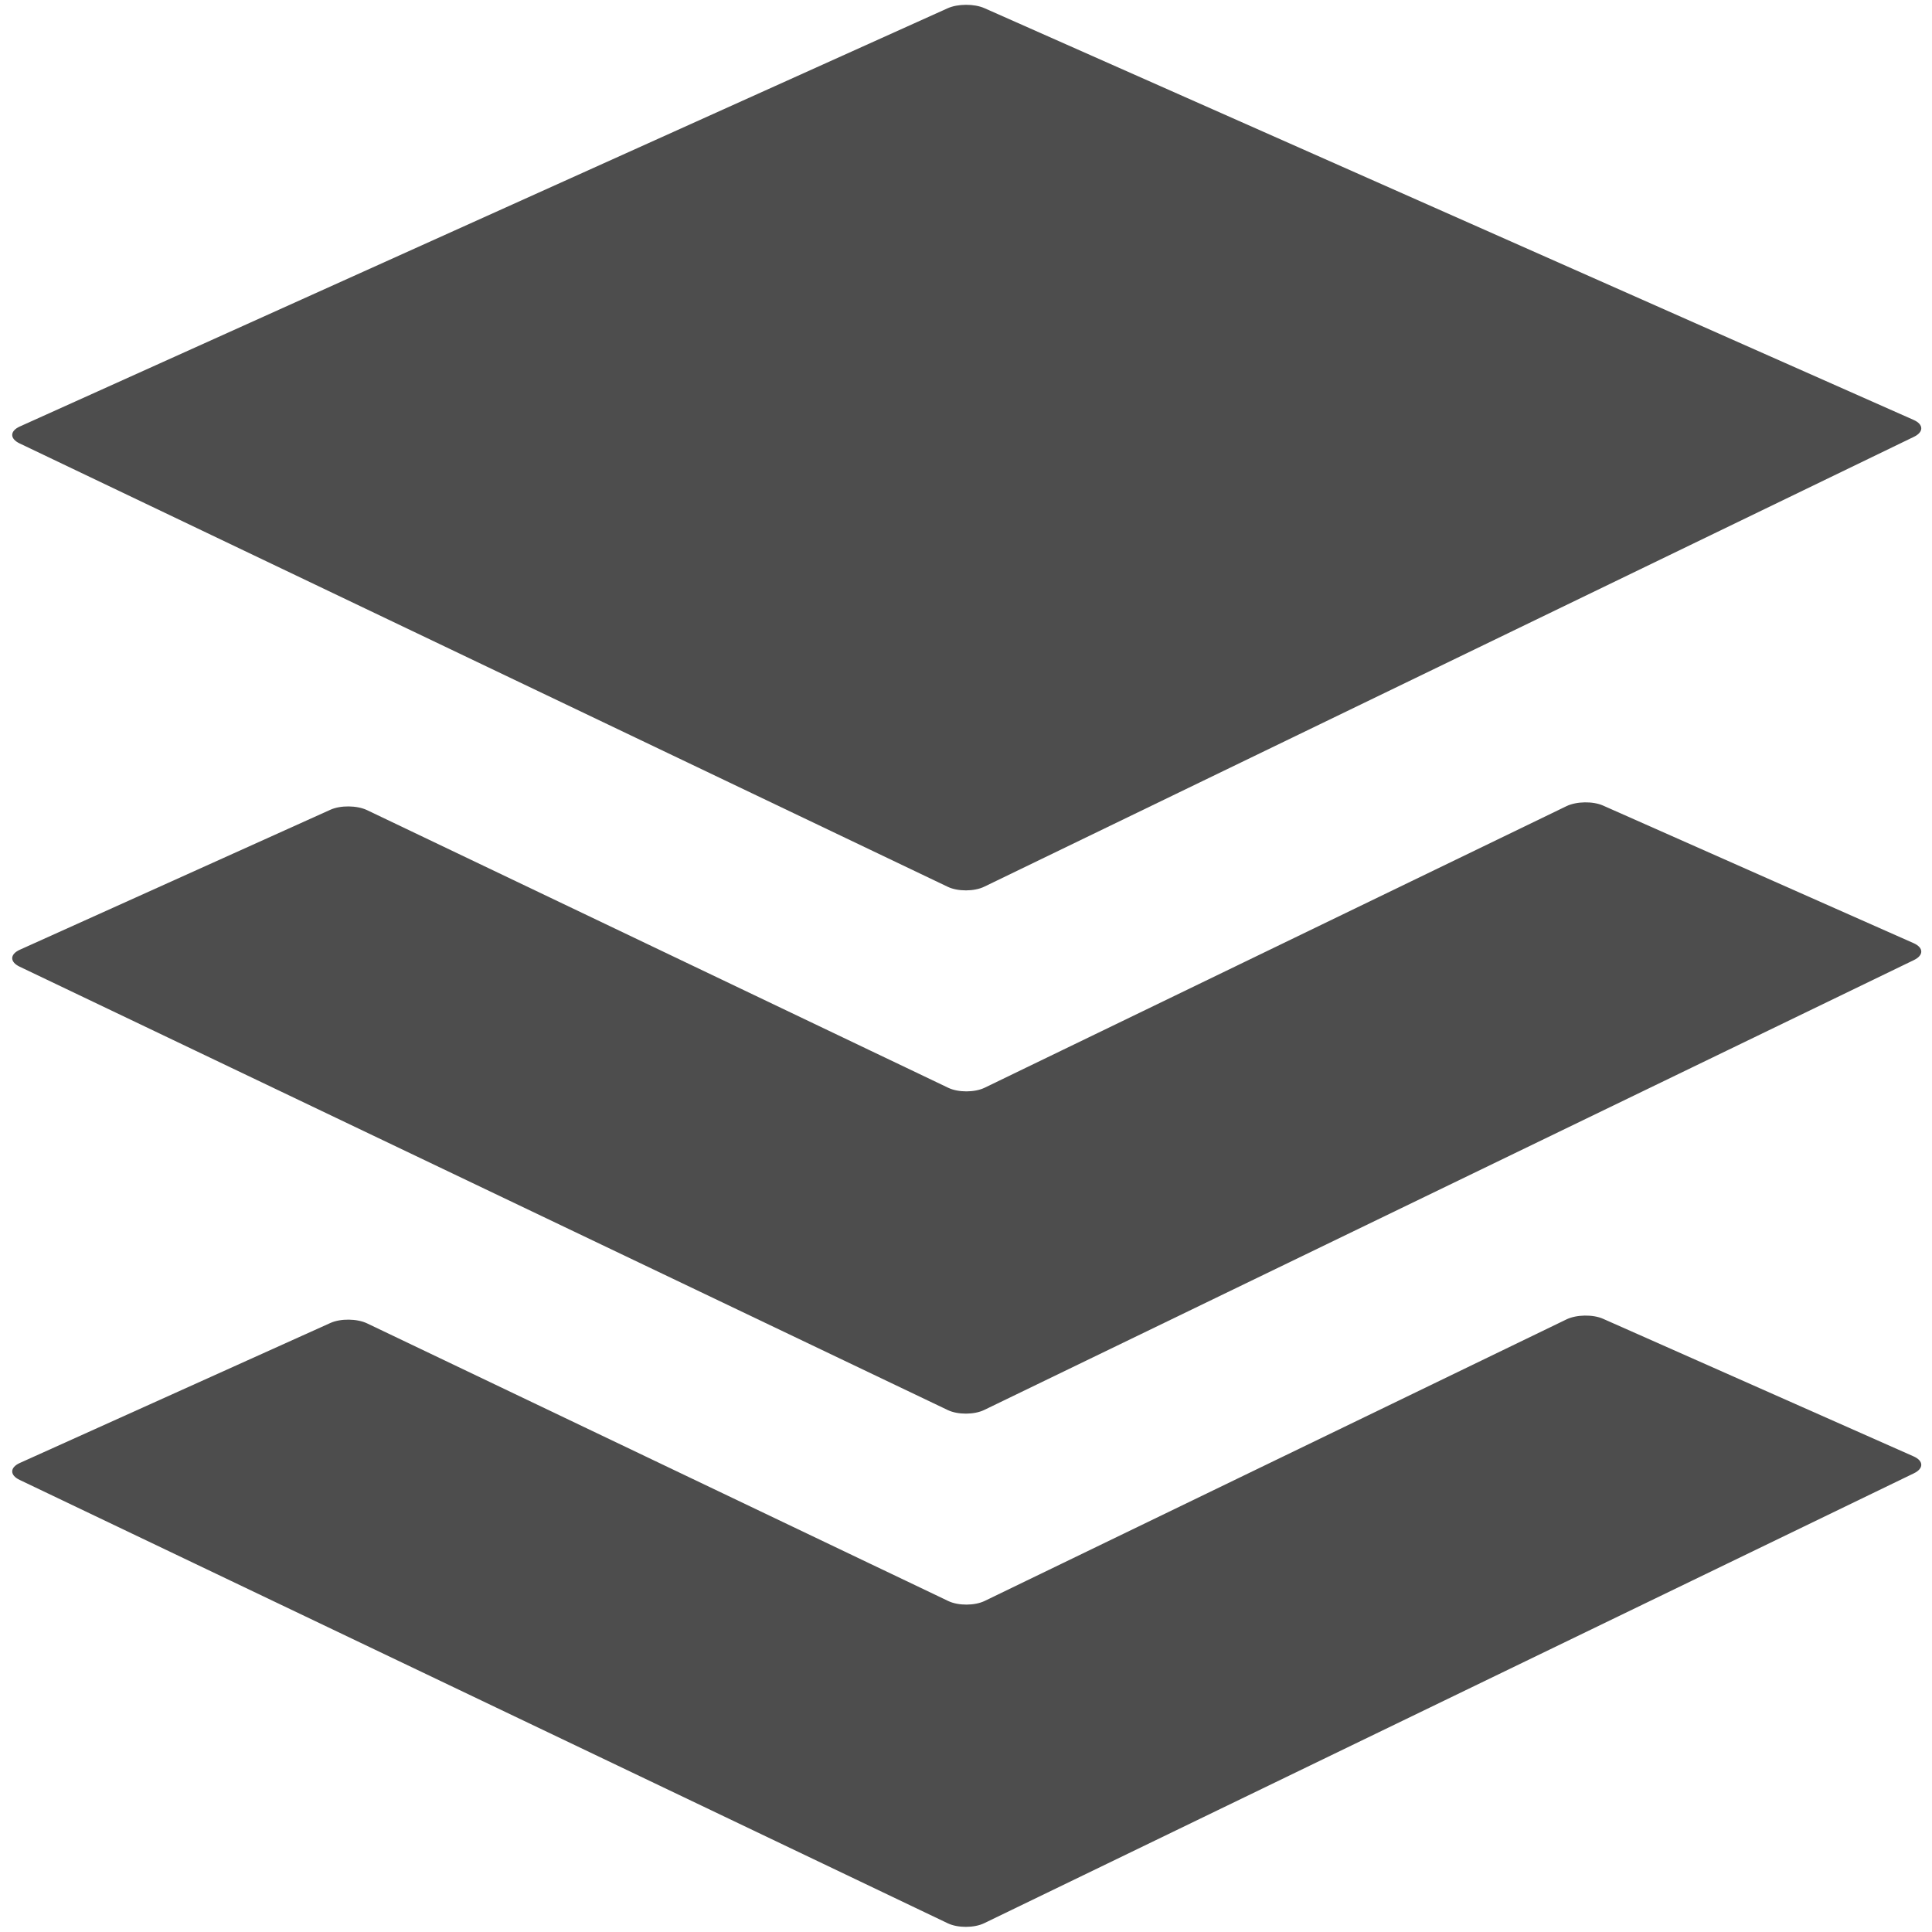 <?xml version="1.0" encoding="utf-8"?>
<!DOCTYPE svg PUBLIC "-//W3C//DTD SVG 1.1//EN" "http://www.w3.org/Graphics/SVG/1.1/DTD/svg11.dtd">
<svg version="1.1" id="pileicon" xmlns="http://www.w3.org/2000/svg" xmlns:xlink="http://www.w3.org/1999/xlink" x="0px" y="0px"
	 width="96px" height="96px" viewBox="-591.5 448.5 96 96" xml:space="preserve">
<g>
	<path fill="#4D4D4D" d="M-538.679,500.664c-0.495,0.239-1.306,0.632-1.801,0.871l-2.094,1.014
		c-0.495,0.239-1.307,0.241-1.803,0.005l-2.1-1.004c-0.496-0.236-1.309-0.625-1.805-0.861l-24.982-11.935
		c-0.496-0.236-1.312-0.246-1.814-0.02l-15.437,6.958c-0.501,0.227-0.505,0.605-0.009,0.842l46.122,22.033
		c0.496,0.236,1.308,0.234,1.803-0.005l46.199-22.356c0.495-0.239,0.489-0.618-0.014-0.841l-15.433-6.838
		c-0.502-0.223-1.319-0.209-1.814,0.03L-538.679,500.664z"/>
</g>
<g>
	<path fill="#4D4D4D" d="M-542.586,448.905c-0.502-0.223-1.324-0.221-1.826,0.006l-46.103,20.781
		c-0.501,0.227-0.505,0.605-0.009,0.842l46.122,22.033c0.496,0.236,1.308,0.234,1.803-0.005l46.199-22.356
		c0.495-0.239,0.489-0.618-0.014-0.841L-542.586,448.905z"/>
</g>
<g>
	<path fill="#4D4D4D" d="M-538.679,526.166c-0.495,0.239-1.306,0.632-1.801,0.871l-2.094,1.014
		c-0.495,0.239-1.307,0.241-1.803,0.005l-2.1-1.004c-0.496-0.236-1.309-0.625-1.805-0.861l-24.982-11.935
		c-0.496-0.236-1.312-0.246-1.814-0.02l-15.437,6.958c-0.501,0.227-0.505,0.605-0.009,0.842l46.122,22.033
		c0.496,0.236,1.308,0.234,1.803-0.005l46.199-22.356c0.495-0.239,0.489-0.618-0.014-0.841l-15.433-6.838
		c-0.502-0.223-1.319-0.209-1.814,0.03L-538.679,526.166z"/>
</g>
</svg>
